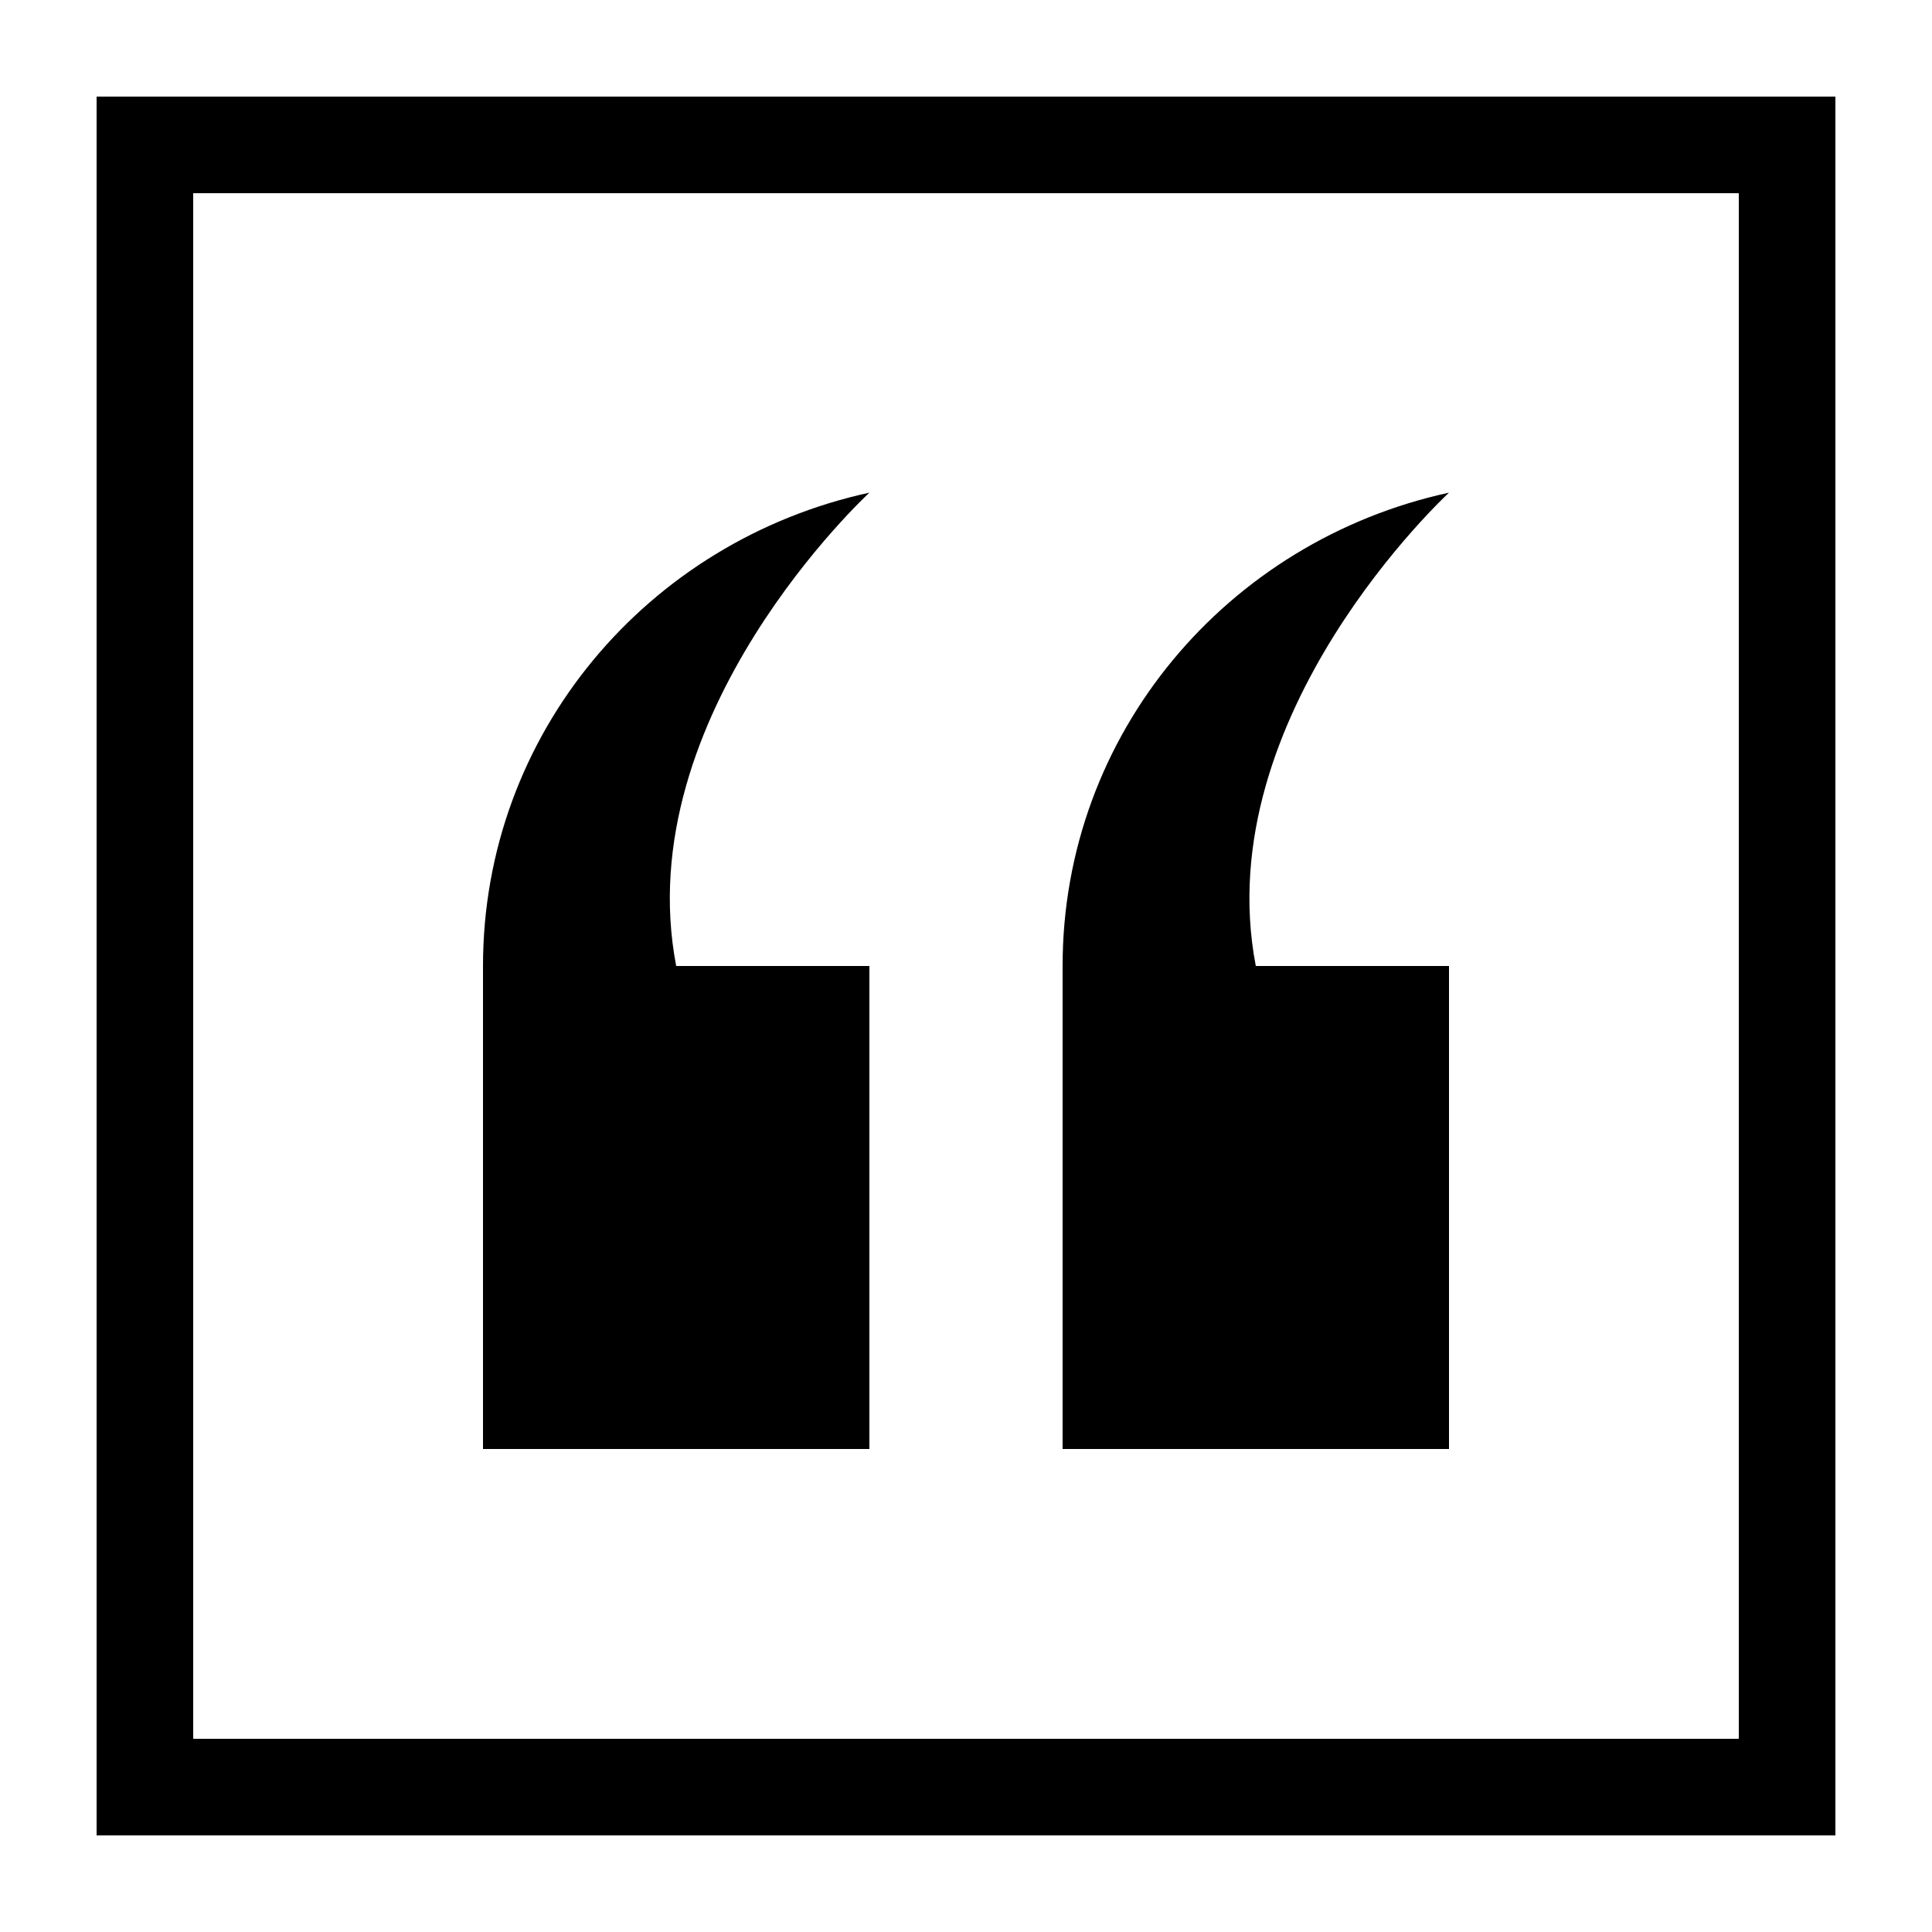 <svg xmlns="http://www.w3.org/2000/svg" height="20" viewBox="0 0 20 20"><path d="M1 1v18h18V1H1zm17 17H2V2h16v16z"/><path d="M9 14.9V10H7c-.5-2.6 2-4.9 2-4.9-2.3.5-4 2.5-4 4.9v5h4v-.1zm6 0V10h-2c-.5-2.6 2-4.9 2-4.9-2.3.5-4 2.5-4 4.9v5h4v-.1z"/></svg>